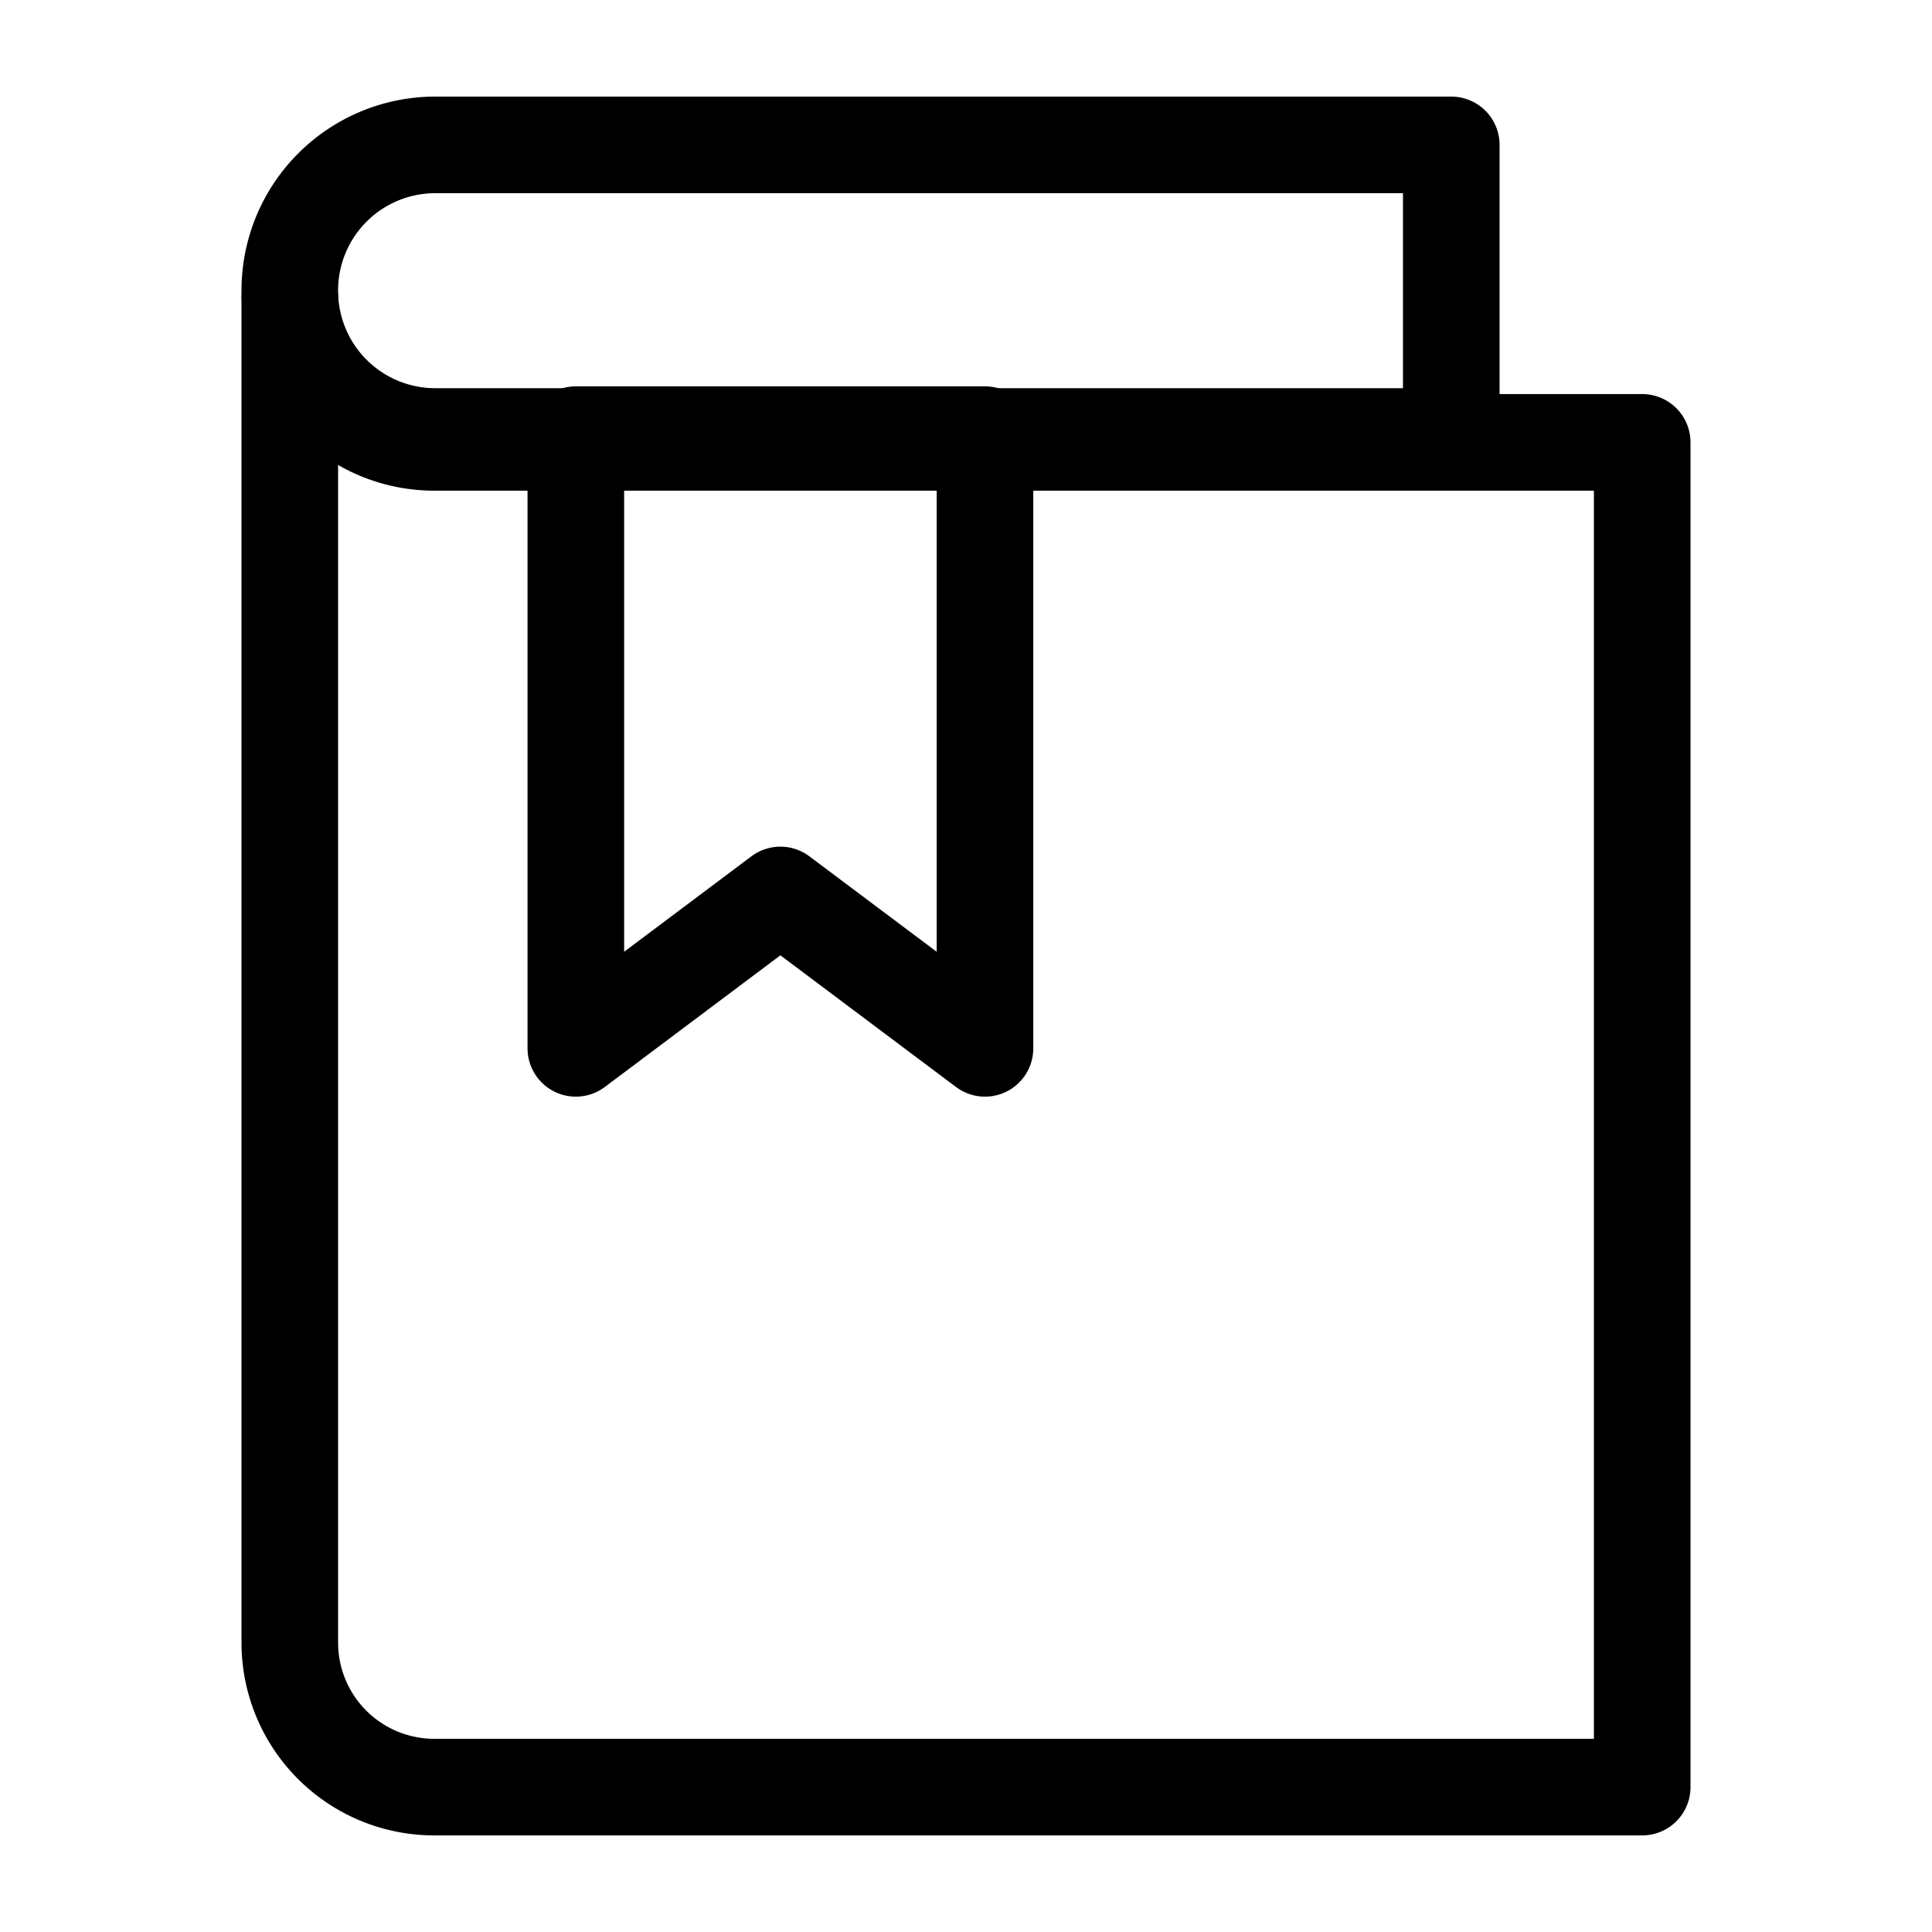 <svg xmlns="http://www.w3.org/2000/svg" width="40" height="40" viewBox="0 0 40 40">
  <g id="ic_reading" transform="translate(-1297 -231)">
    <g id="사각형_924" data-name="사각형 924" transform="translate(1297 231)" fill="#fff" stroke="#707070" stroke-width="1" opacity="0">
      <rect width="40" height="40" stroke="none"/>
      <rect x="0.5" y="0.5" width="39" height="39" fill="none"/>
    </g>
    <g id="그룹_2311" data-name="그룹 2311" transform="translate(654 -21)">
      <path id="패스_685" data-name="패스 685" d="M673.047,261.037V255H652.006A3.012,3.012,0,0,0,649,258.018h0a3.012,3.012,0,0,0,3.006,3.019Z" fill="none" stroke="#000" stroke-linecap="round" stroke-linejoin="round" stroke-width="2"/>
      <path id="패스_686" data-name="패스 686" d="M649,258.176a2.991,2.991,0,0,0,3,2.983h25V289H652a2.991,2.991,0,0,1-3-2.982Z" transform="translate(0)" fill="none" stroke="#000" stroke-linecap="round" stroke-linejoin="round" stroke-width="2"/>
      <path id="패스_687" data-name="패스 687" d="M655.529,261.353v12.706l4.235-3.176L664,274.059V261.353Z" transform="translate(-0.607 -0.354)" fill="none" stroke="#000" stroke-linecap="round" stroke-linejoin="round" stroke-width="2"/>
    </g>
  </g>
</svg>
